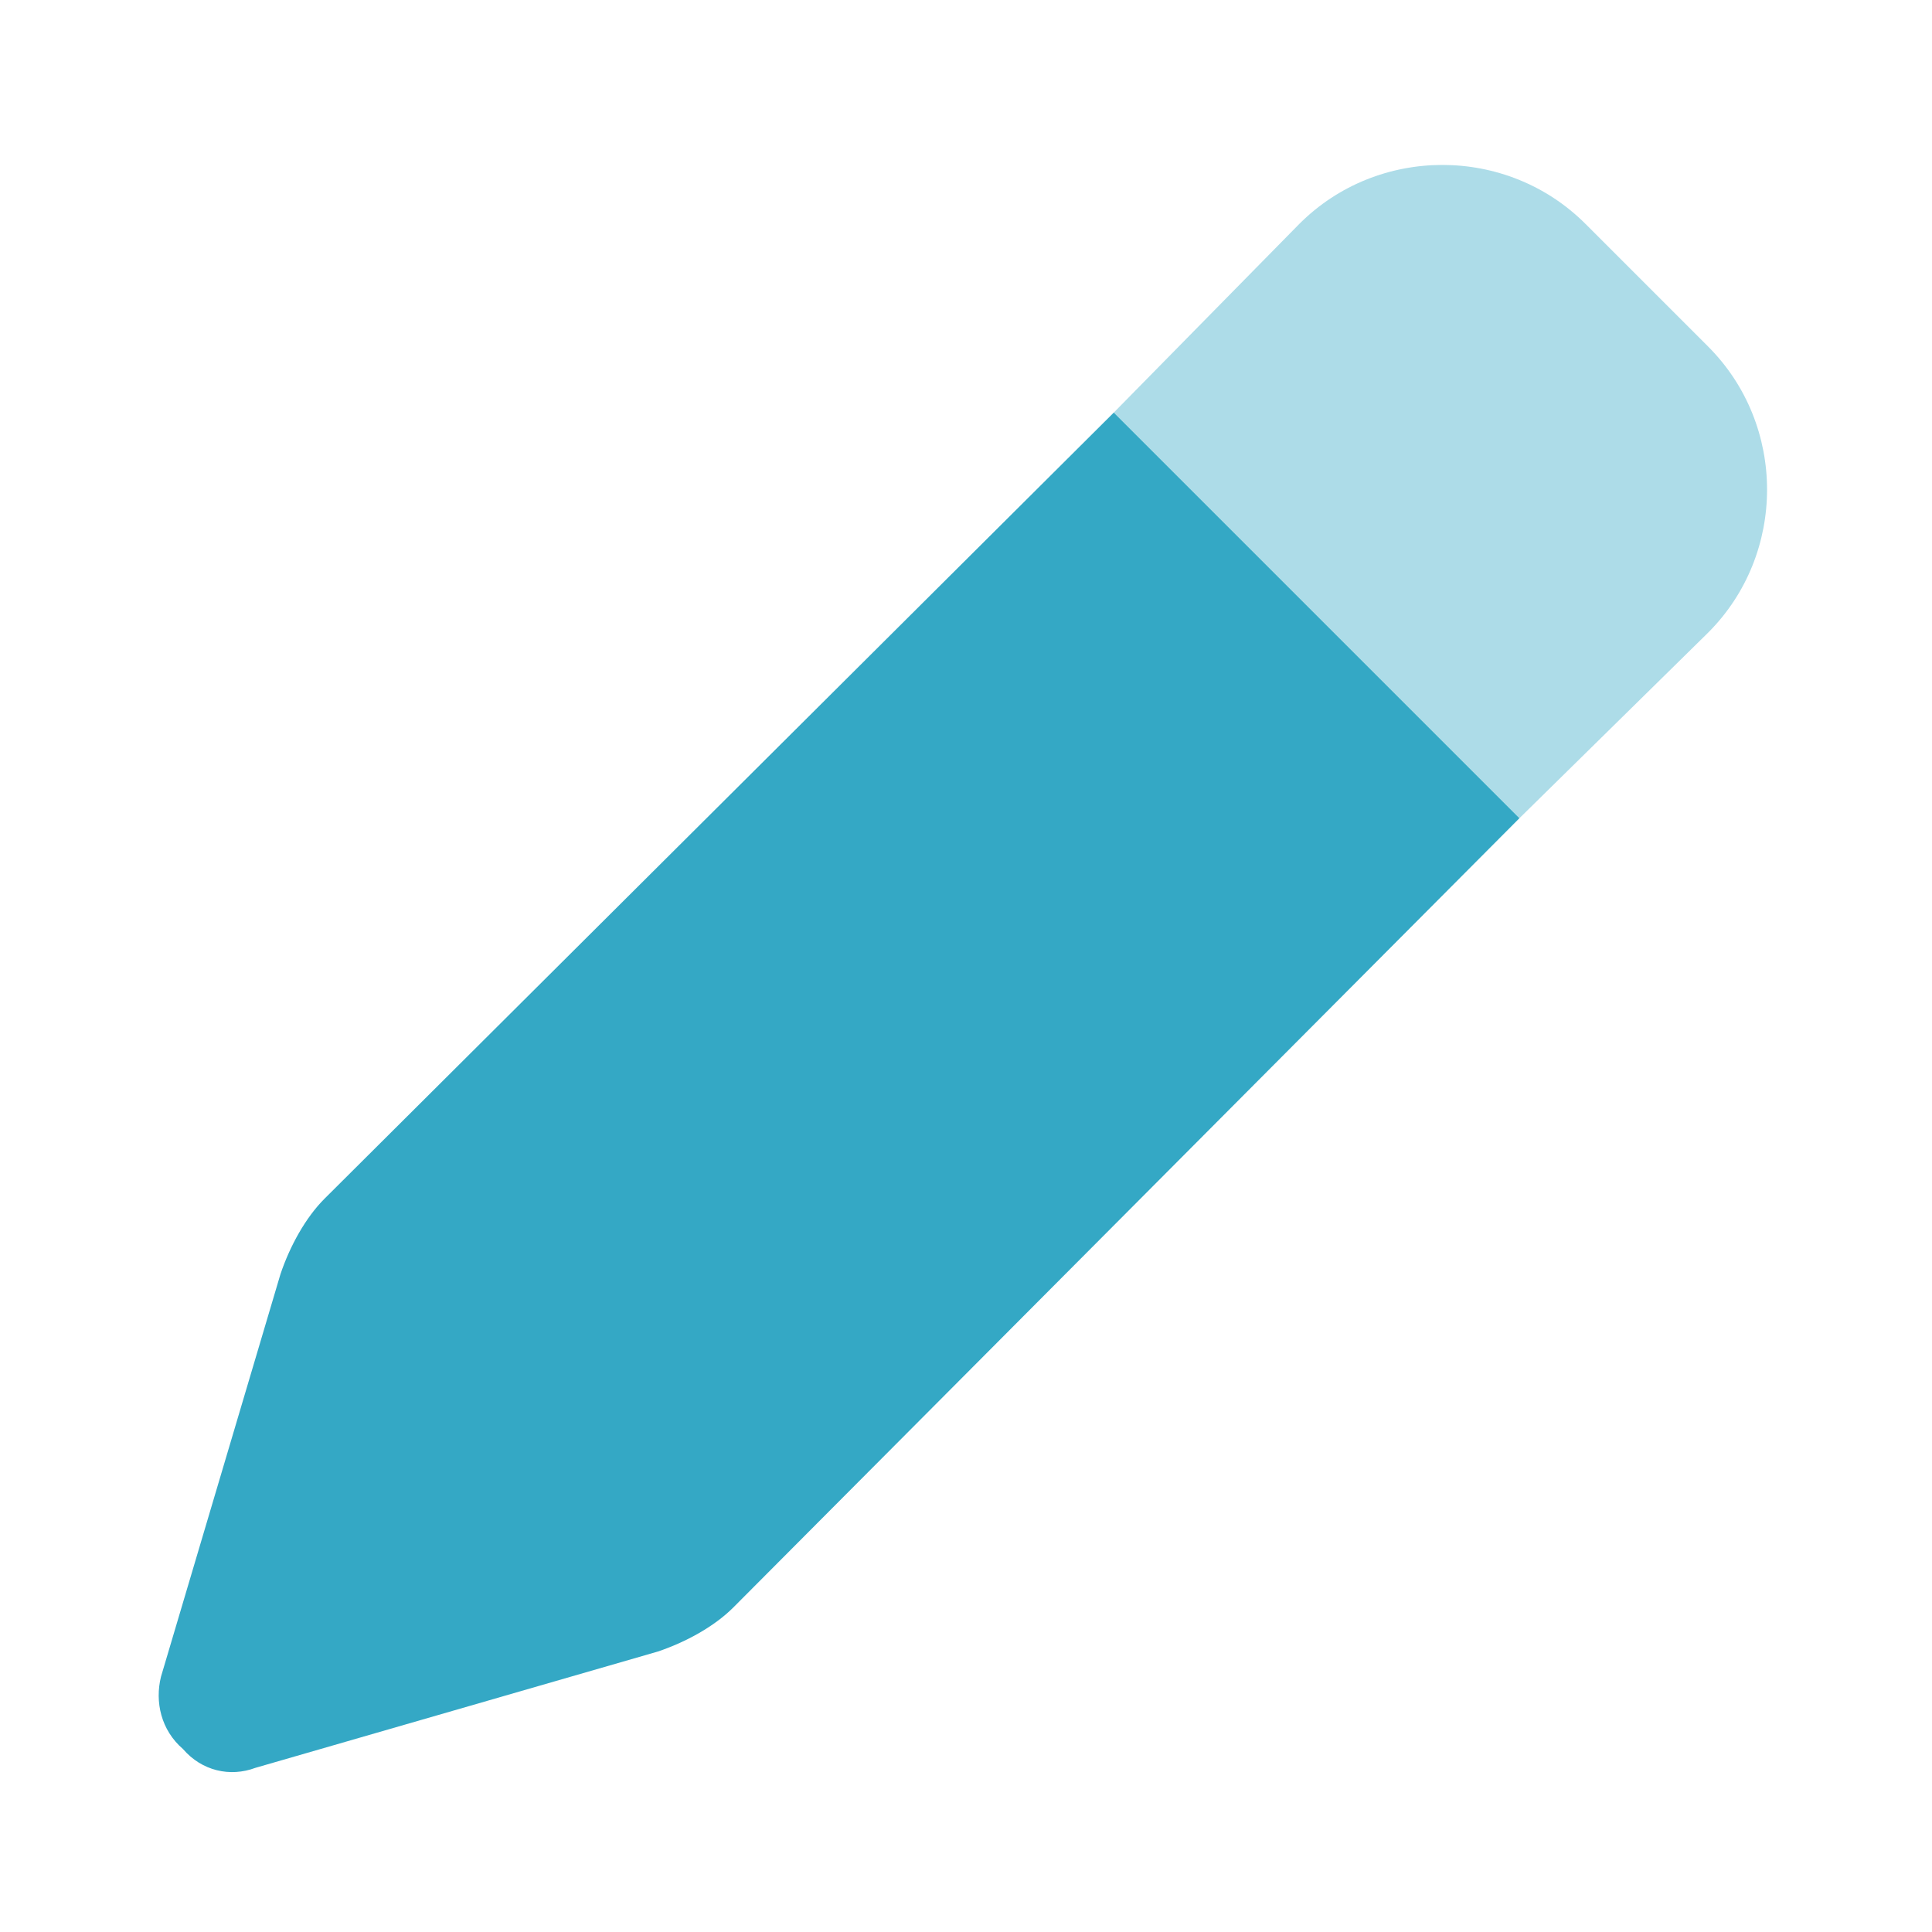 <svg width="24" height="24" viewBox="0 0 24 24" fill="none" xmlns="http://www.w3.org/2000/svg">
<path d="M9.109 19.969C8.875 20.203 8.523 20.398 8.172 20.516L3.172 21.961C2.859 22.078 2.508 22 2.273 21.727C2 21.492 1.922 21.141 2 20.828L3.484 15.828C3.602 15.477 3.797 15.125 4.031 14.891L13.836 5.125L18.875 10.164L9.109 19.969Z" fill="#34A8C5"/>
<path opacity="0.4" d="M16.141 2.781C17.117 1.805 18.719 1.805 19.695 2.781L21.219 4.305C22.195 5.281 22.195 6.883 21.219 7.859L18.875 10.164L13.836 5.125L16.141 2.781Z" fill="#34A8C5"/>
</svg>
